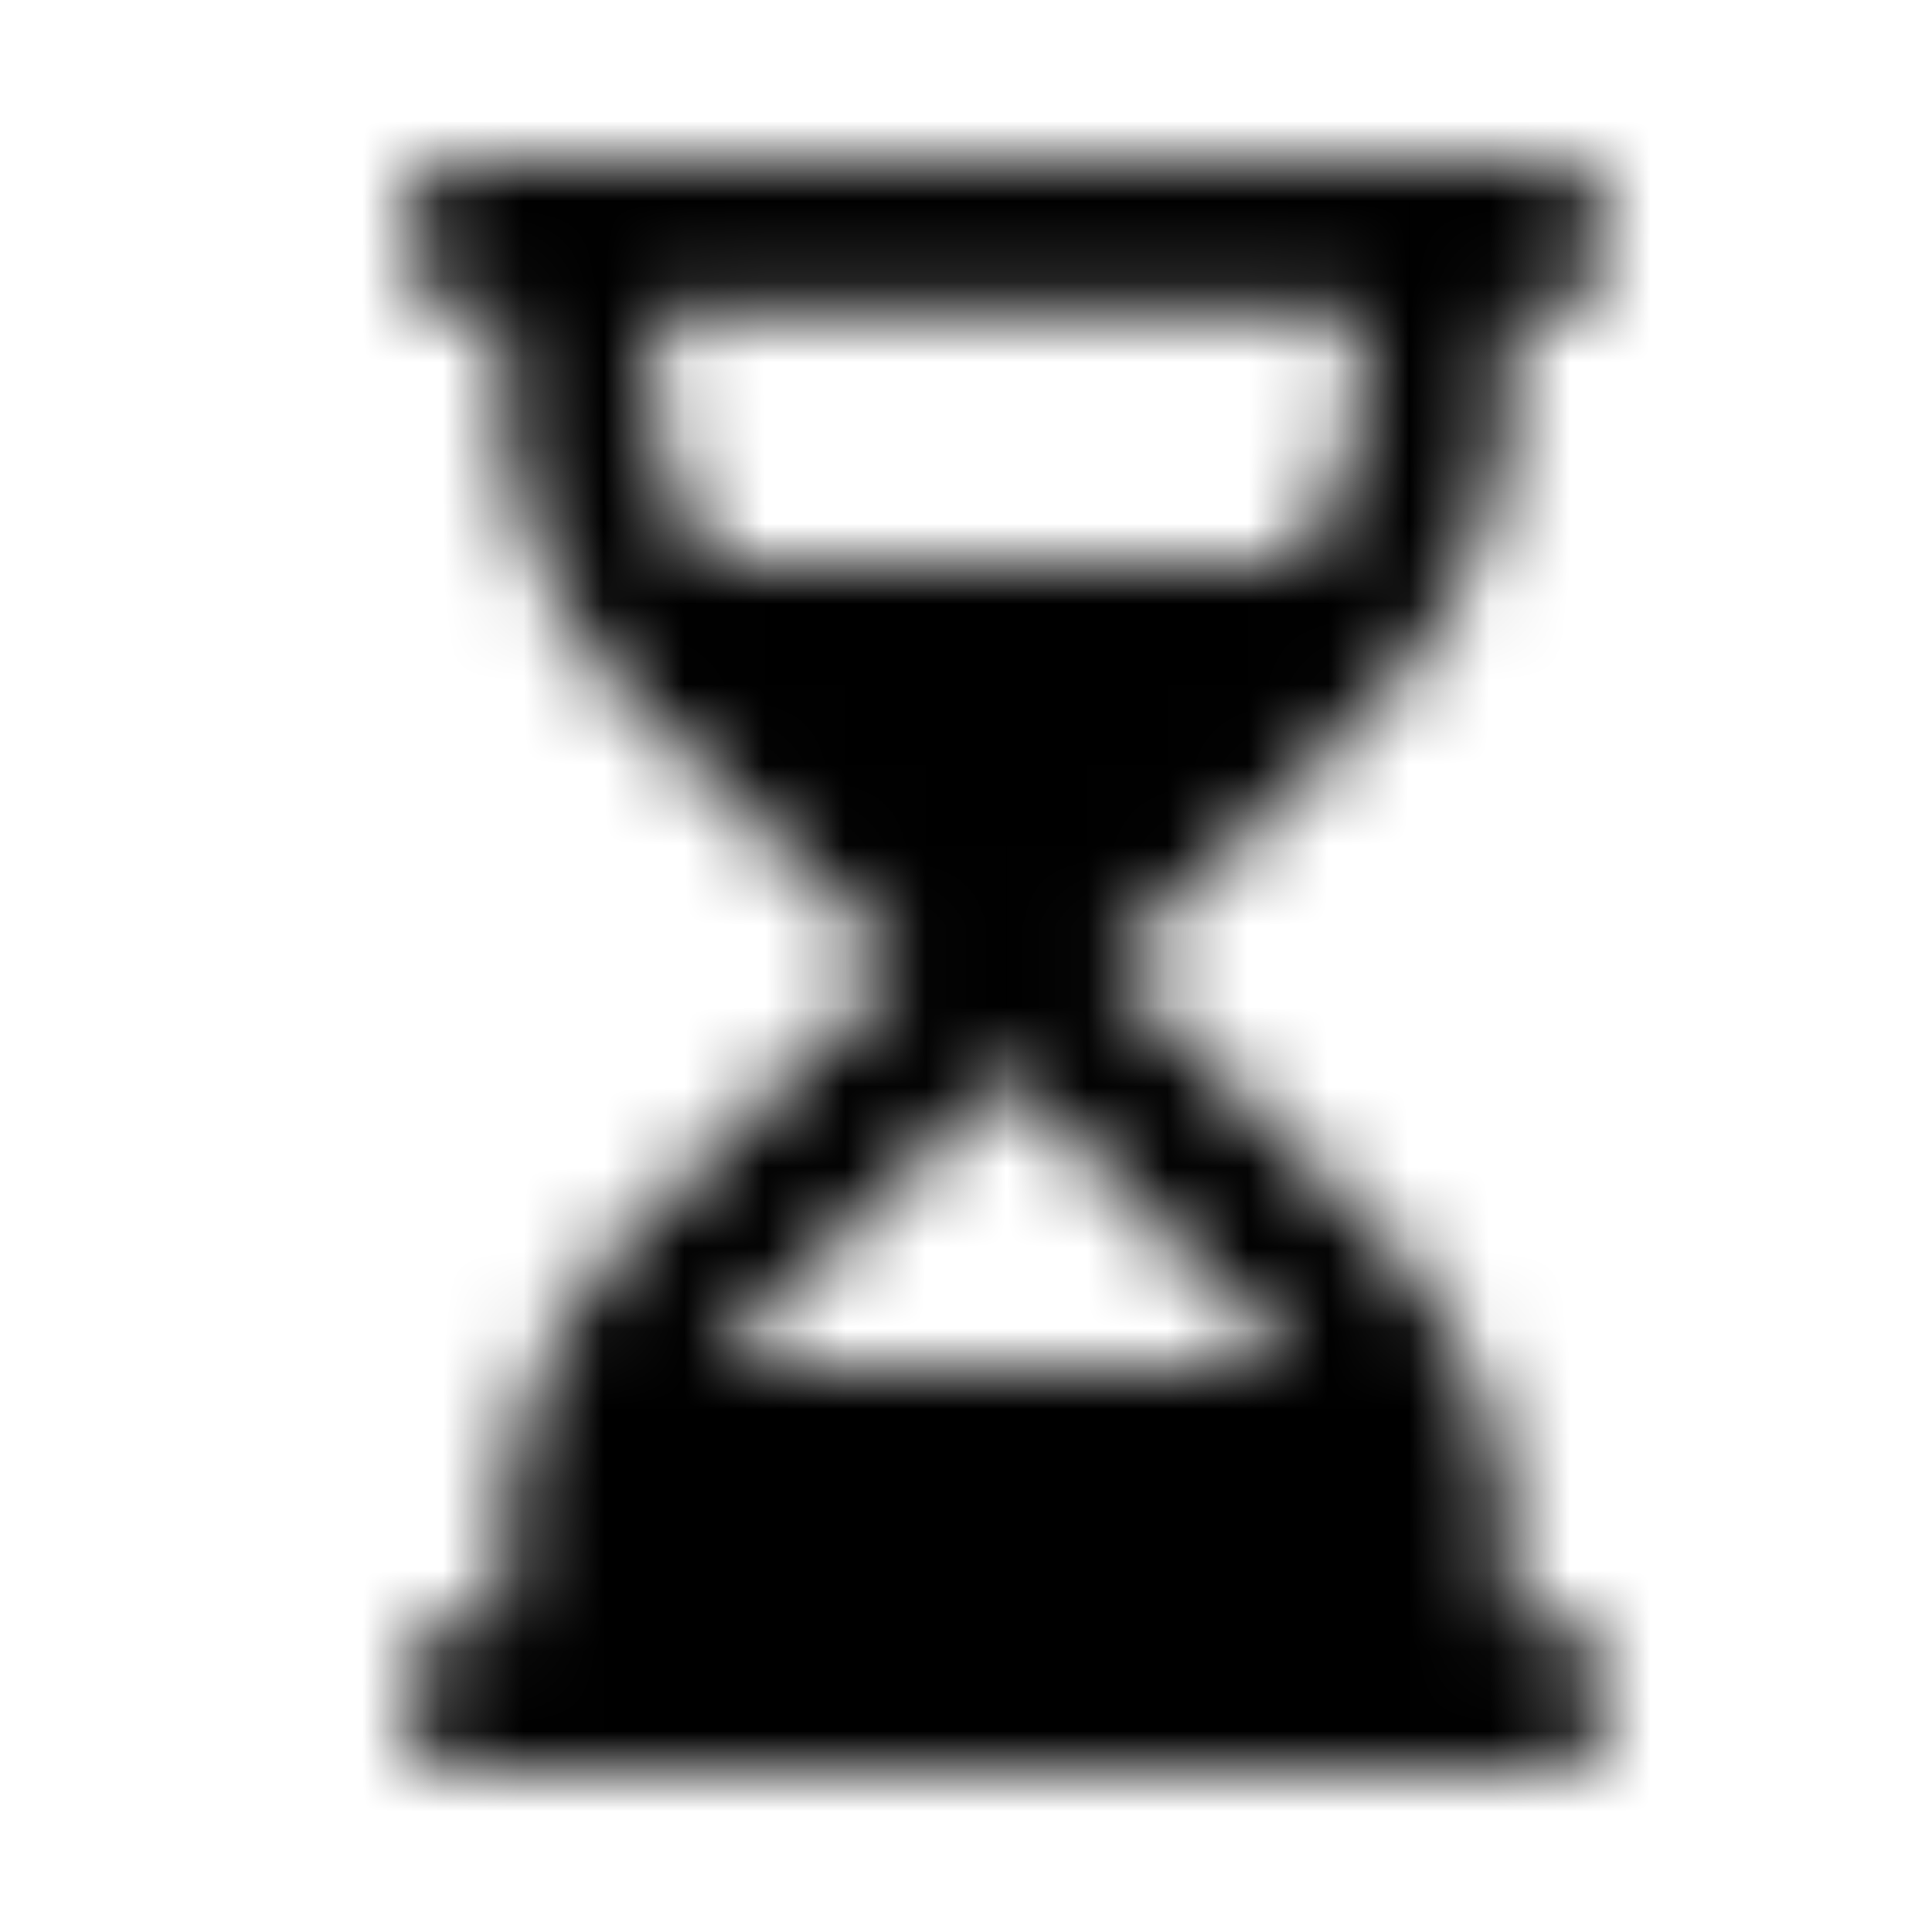 <svg xmlns="http://www.w3.org/2000/svg" width="24" height="24" fill="currentColor" class="icon-hourglass-half-outline" viewBox="0 0 24 24">
  <mask id="a" width="15" height="20" x="5" y="2" maskUnits="userSpaceOnUse" style="mask-type:alpha">
    <path d="M5 2.938C5 2.43 5.39 2 5.938 2h13.125a.95.95 0 0 1 .937.938c0 .546-.43.937-.937.937h-.313v.742a5.9 5.9 0 0 1-1.758 4.219L13.79 12l3.203 3.203a5.82 5.82 0 0 1 1.758 4.18v.742h.313a.95.95 0 0 1 .937.938c0 .546-.43.937-.937.937H5.938C5.39 22 5 21.61 5 21.063c0-.508.39-.938.938-.938h.312v-.742c0-1.563.625-3.086 1.719-4.18L11.172 12 7.969 8.836A6.04 6.04 0 0 1 6.25 4.617v-.742h-.312c-.547 0-.938-.39-.938-.937M9.297 16.53c-.156.157-.274.313-.43.469h7.227c-.117-.156-.274-.312-.43-.469L12.5 13.328zM16.094 7c.508-.664.781-1.523.781-2.383v-.742h-8.75v.742c0 .899.273 1.719.742 2.383z"/>
  </mask>
  <g mask="url(#a)">
    <path d="M0 0h24v24H0z"/>
  </g>
</svg>